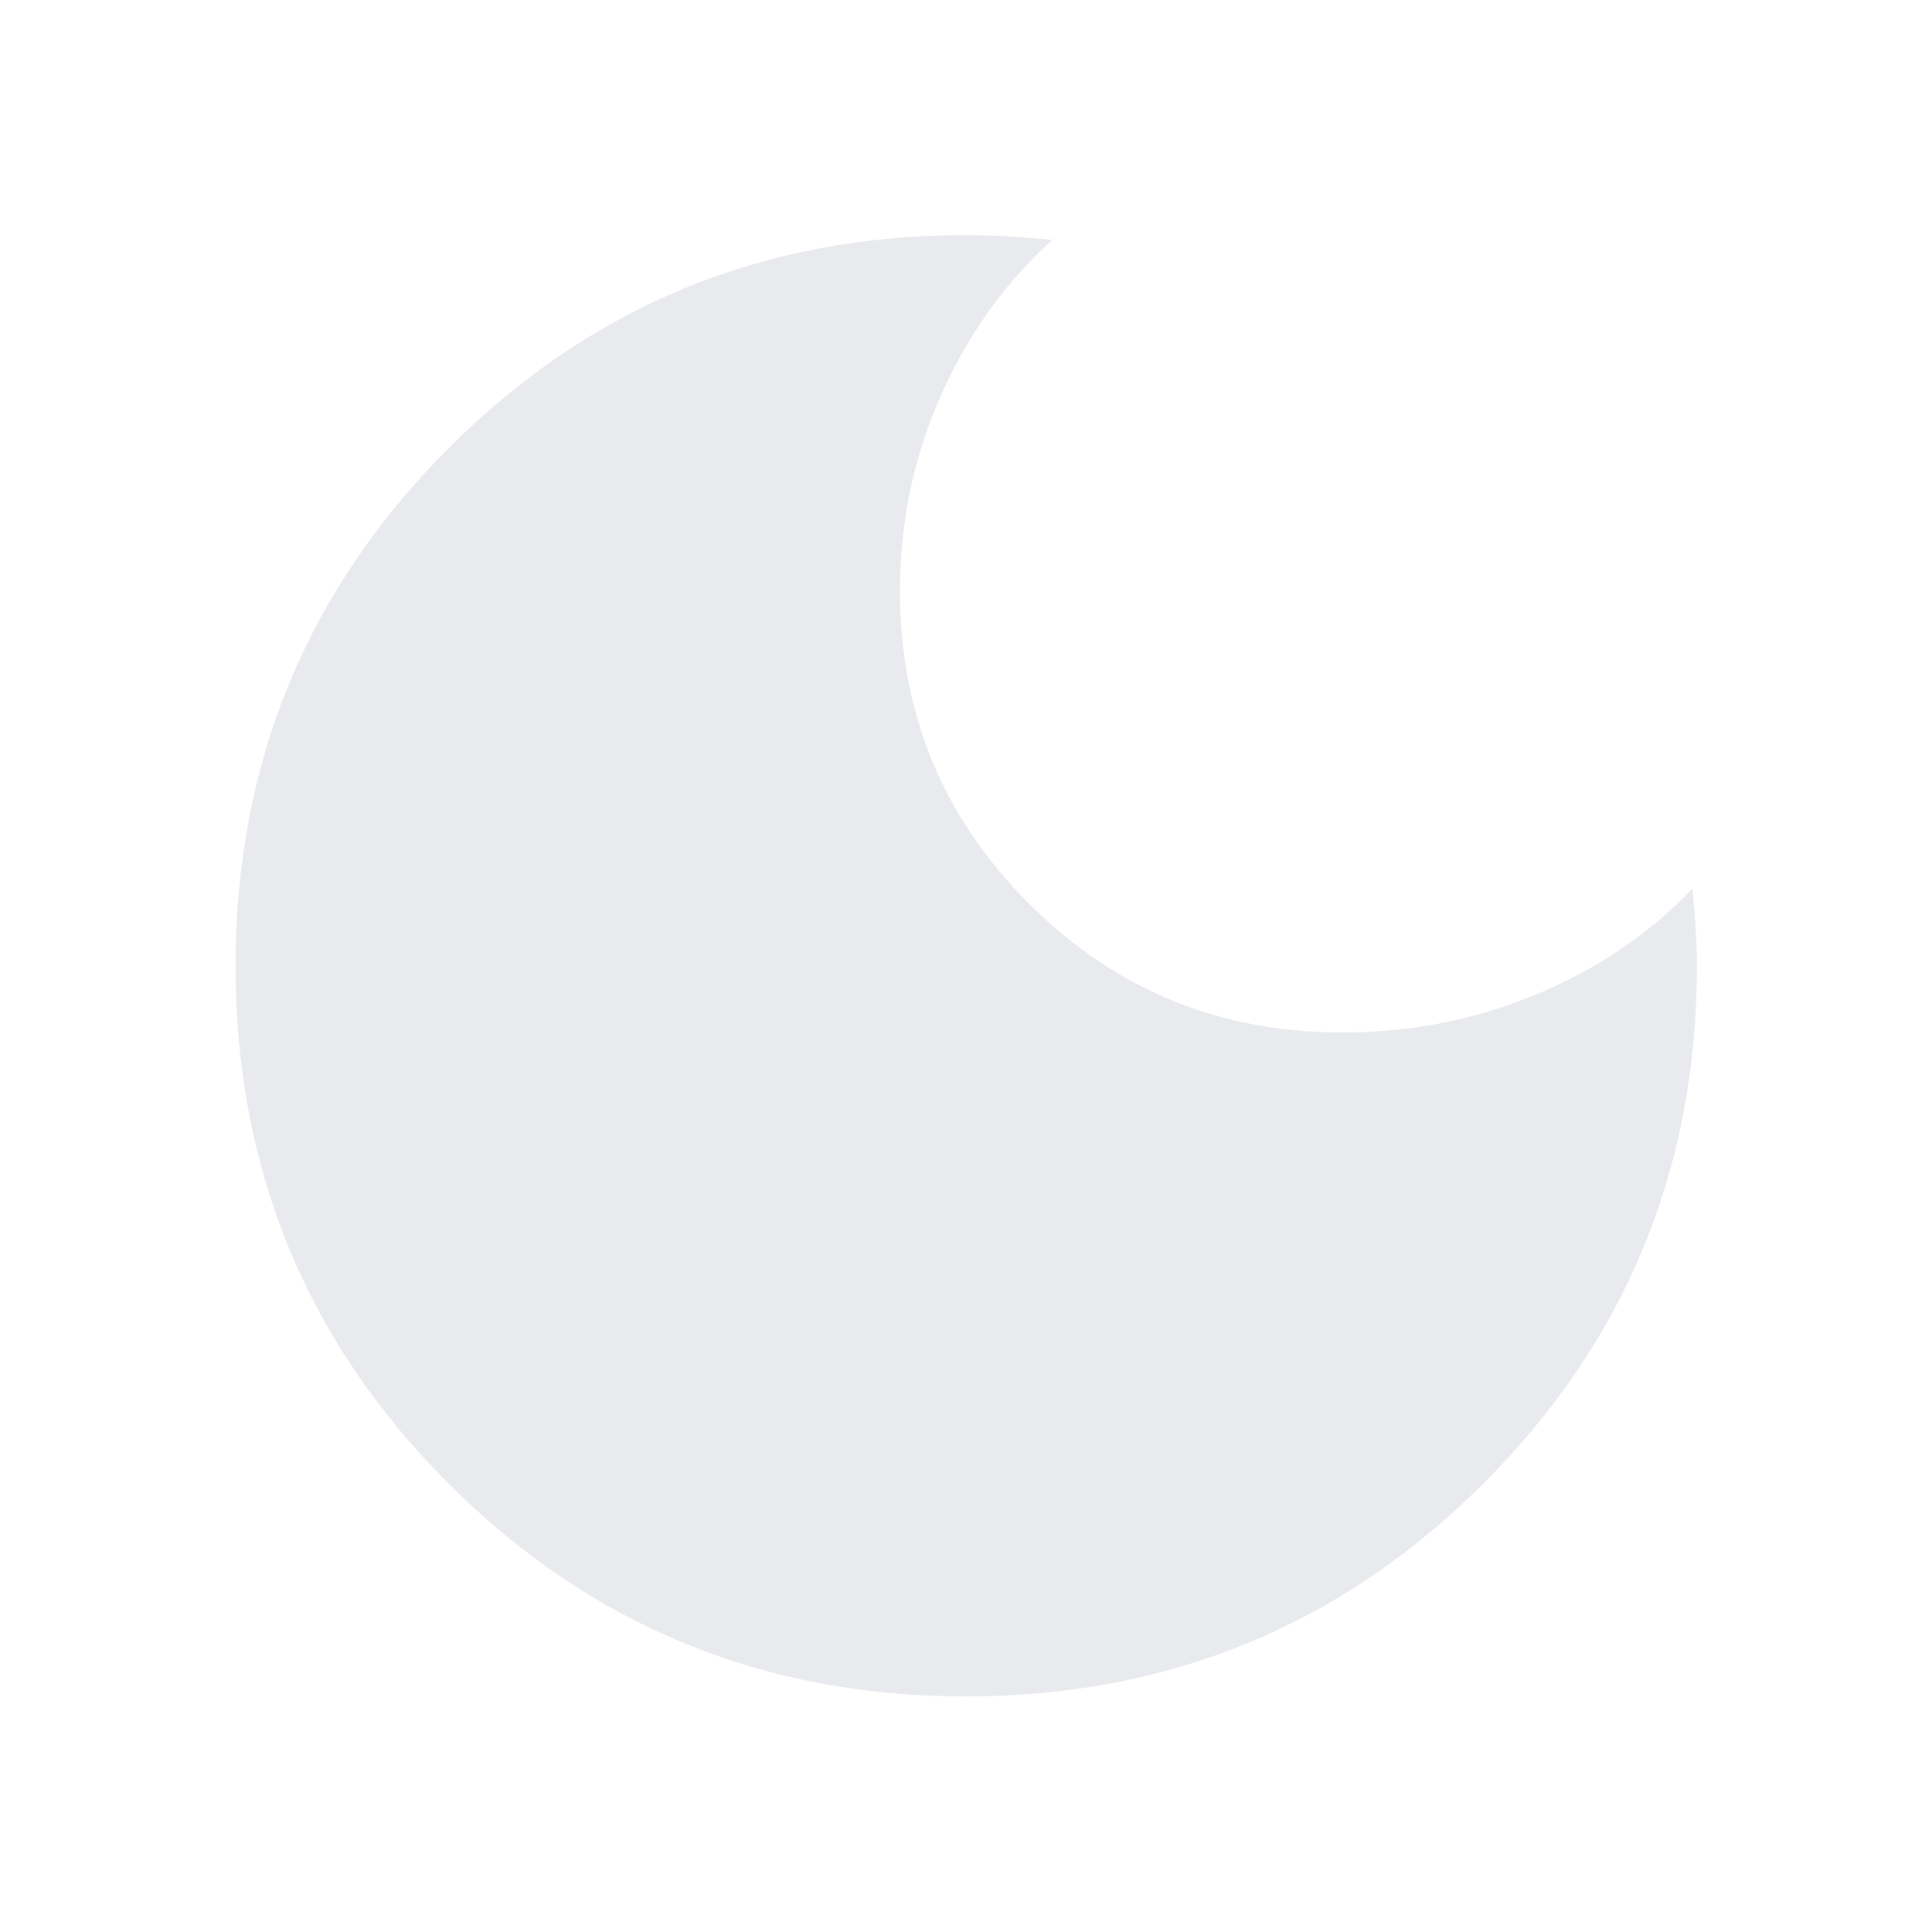 <svg xmlns="http://www.w3.org/2000/svg" height="24px" viewBox="0 -960 960 960" width="24px" fill="#e8eaed"><path d="M479.96-117.05q-151.32 0-257.11-105.8-105.8-105.79-105.8-257.11t105.81-257.27Q328.66-843.19 480-843.19q9.44 0 19.46.55 10.03.55 23.37 1.88-35.27 31.96-55.46 77.63-20.18 45.68-20.18 96.75 0 91.38 64.08 155.4 64.09 64.03 155.66 64.03 51.09 0 96.72-19.06 45.63-19.07 77.35-52.5 1.09 12.01 1.64 20.88.55 8.87.55 17.39 0 151.28-105.96 257.23-105.95 105.96-257.27 105.96Z"/></svg>